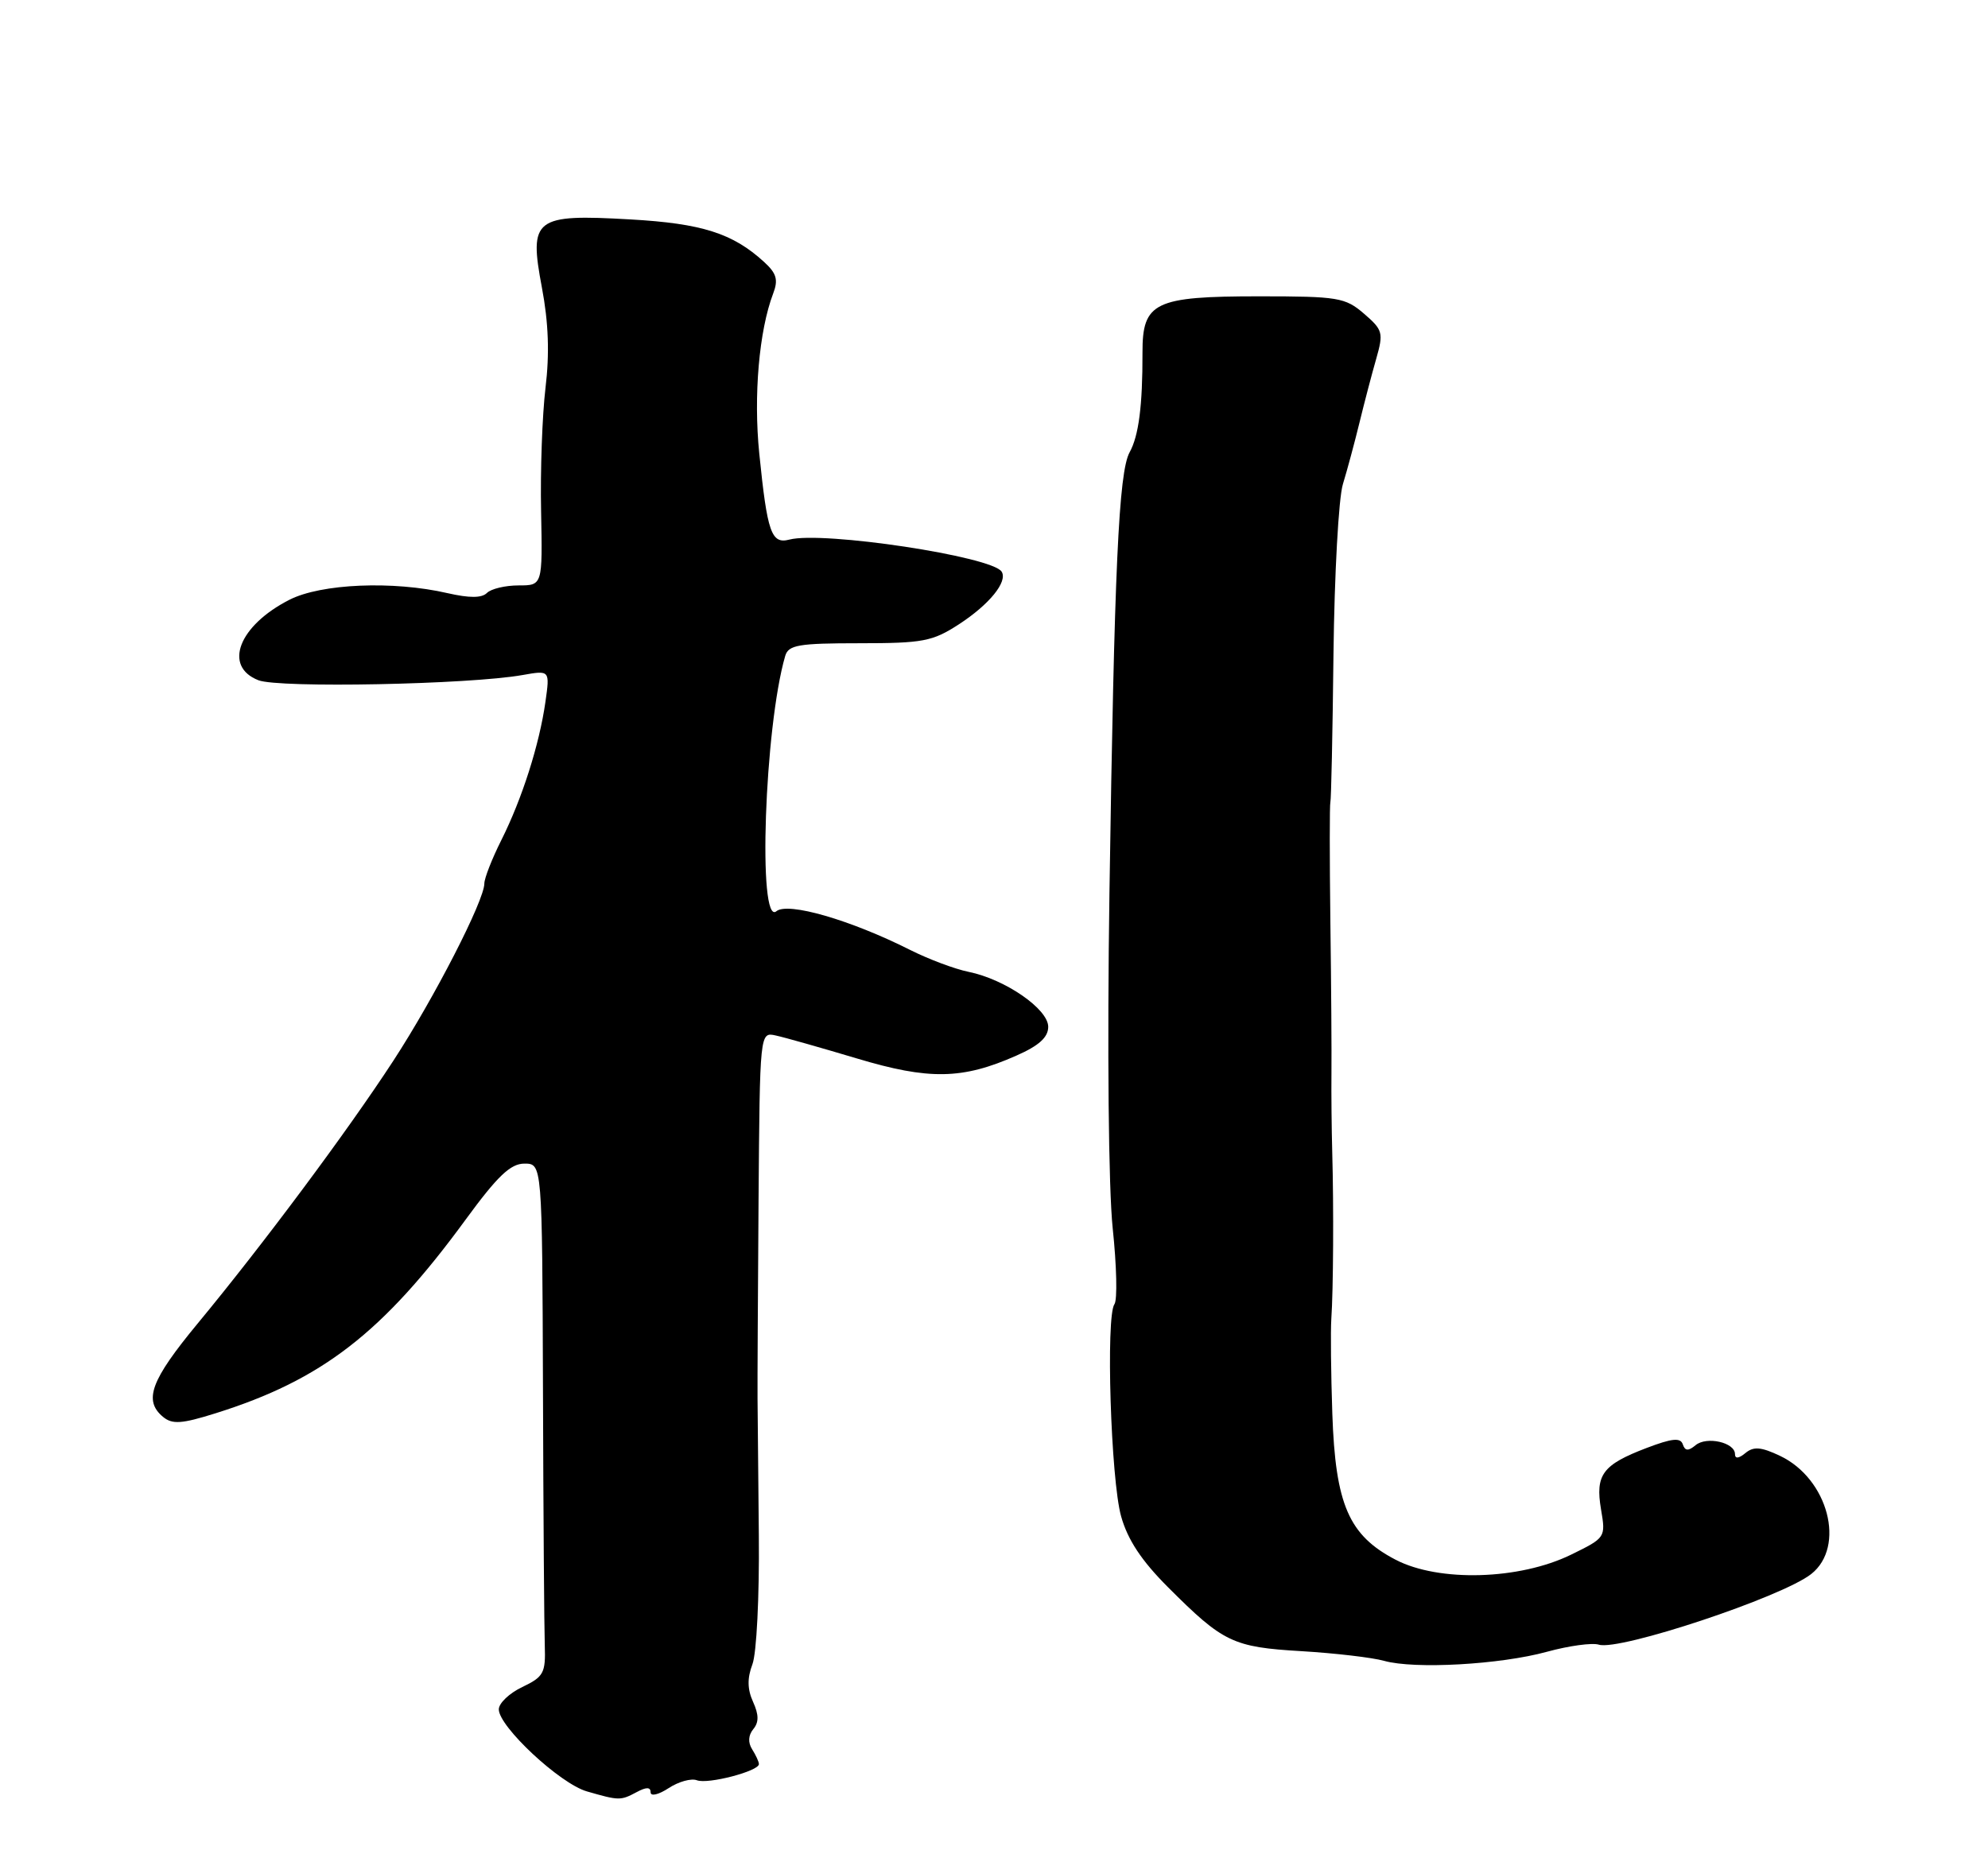 <?xml version="1.0" encoding="UTF-8" standalone="no"?>
<!DOCTYPE svg PUBLIC "-//W3C//DTD SVG 1.1//EN" "http://www.w3.org/Graphics/SVG/1.1/DTD/svg11.dtd" >
<svg xmlns="http://www.w3.org/2000/svg" xmlns:xlink="http://www.w3.org/1999/xlink" version="1.1" viewBox="0 0 275 256">
 <g >
 <path fill="currentColor"
d=" M 88.07 247.96 C 89.41 247.24 90.00 247.25 90.00 247.99 C 90.00 248.58 91.10 248.32 92.49 247.41 C 93.86 246.51 95.62 246.02 96.40 246.32 C 97.92 246.91 105.01 245.05 104.98 244.08 C 104.98 243.76 104.55 242.84 104.04 242.03 C 103.45 241.10 103.51 240.09 104.20 239.25 C 104.99 238.30 104.98 237.26 104.17 235.47 C 103.38 233.73 103.35 232.21 104.08 230.28 C 104.66 228.77 105.05 220.87 104.97 212.53 C 104.89 204.26 104.81 195.70 104.79 193.50 C 104.77 191.30 104.84 178.99 104.93 166.14 C 105.11 142.79 105.11 142.79 107.30 143.27 C 108.51 143.53 113.55 144.96 118.50 146.44 C 128.51 149.45 133.12 149.37 140.59 146.06 C 143.73 144.68 145.00 143.52 145.00 142.07 C 145.00 139.61 139.05 135.50 134.00 134.47 C 132.07 134.08 128.44 132.71 125.91 131.44 C 117.65 127.28 108.98 124.77 107.40 126.08 C 104.79 128.25 105.75 100.59 108.62 90.75 C 109.07 89.24 110.46 89.00 118.87 89.00 C 127.67 89.00 128.99 88.75 132.63 86.39 C 136.85 83.65 139.42 80.49 138.56 79.10 C 137.26 76.99 113.82 73.45 109.19 74.66 C 106.70 75.31 106.14 73.71 105.03 62.75 C 104.22 54.75 105.00 45.75 106.95 40.62 C 107.68 38.71 107.43 37.82 105.68 36.23 C 101.36 32.28 97.09 30.92 87.21 30.36 C 73.92 29.60 73.15 30.19 74.96 39.78 C 75.88 44.64 76.03 48.95 75.46 53.66 C 75.01 57.42 74.73 65.11 74.85 70.75 C 75.05 81.00 75.05 81.00 71.73 81.00 C 69.90 81.00 67.93 81.47 67.36 82.04 C 66.64 82.76 64.94 82.76 61.91 82.07 C 54.39 80.33 44.41 80.75 40.03 82.99 C 33.01 86.57 30.84 92.21 35.75 94.12 C 38.59 95.23 64.92 94.71 72.28 93.40 C 76.07 92.73 76.07 92.73 75.45 97.11 C 74.61 103.02 72.23 110.49 69.36 116.22 C 68.06 118.81 67.00 121.52 67.00 122.24 C 67.00 124.59 60.08 138.07 54.41 146.77 C 48.02 156.57 36.44 172.12 27.32 183.15 C 20.86 190.97 19.82 193.77 22.55 196.04 C 23.83 197.10 25.12 197.02 29.80 195.55 C 44.55 190.93 52.97 184.40 64.41 168.75 C 68.82 162.72 70.62 161.00 72.54 161.00 C 75.00 161.00 75.00 161.00 75.11 192.25 C 75.16 209.44 75.28 225.38 75.36 227.68 C 75.49 231.48 75.20 232.01 72.25 233.42 C 70.46 234.27 69.00 235.66 69.00 236.51 C 69.00 238.90 77.46 246.79 81.18 247.86 C 85.65 249.15 85.84 249.15 88.07 247.96 Z  M 214.00 228.54 C 217.03 227.71 220.25 227.27 221.17 227.56 C 224.01 228.45 246.49 220.98 250.54 217.79 C 255.36 214.00 252.89 204.60 246.24 201.44 C 243.61 200.19 242.57 200.11 241.44 201.05 C 240.52 201.81 240.00 201.86 240.00 201.19 C 240.00 199.58 236.08 198.69 234.55 199.96 C 233.54 200.80 233.09 200.77 232.78 199.84 C 232.46 198.88 231.28 199.01 227.76 200.35 C 221.68 202.67 220.66 204.04 221.47 208.84 C 222.13 212.73 222.10 212.77 217.32 215.11 C 210.18 218.60 199.04 218.92 193.06 215.81 C 186.58 212.44 184.73 208.18 184.30 195.60 C 184.11 190.04 184.05 184.15 184.16 182.50 C 184.44 178.50 184.50 166.92 184.29 159.50 C 184.20 156.20 184.15 151.25 184.18 148.50 C 184.21 145.75 184.15 136.30 184.03 127.50 C 183.92 118.70 183.92 111.28 184.03 111.00 C 184.14 110.72 184.34 101.50 184.46 90.50 C 184.59 79.50 185.17 68.92 185.76 67.00 C 186.35 65.07 187.38 61.25 188.05 58.50 C 188.72 55.75 189.76 51.77 190.37 49.65 C 191.40 46.04 191.29 45.65 188.68 43.40 C 186.08 41.16 185.10 41.00 174.17 41.00 C 159.70 41.00 158.02 41.81 158.04 48.80 C 158.06 56.11 157.52 60.31 156.26 62.58 C 154.75 65.32 154.14 78.67 153.47 123.50 C 153.15 145.27 153.34 164.39 153.92 169.95 C 154.47 175.14 154.58 179.87 154.16 180.45 C 152.95 182.13 153.66 204.71 155.08 209.79 C 155.99 213.05 157.91 215.95 161.56 219.60 C 169.22 227.27 170.55 227.90 180.05 228.46 C 184.70 228.74 189.84 229.34 191.47 229.80 C 195.68 230.98 207.53 230.32 214.00 228.54 Z "/>
</g>
</svg>